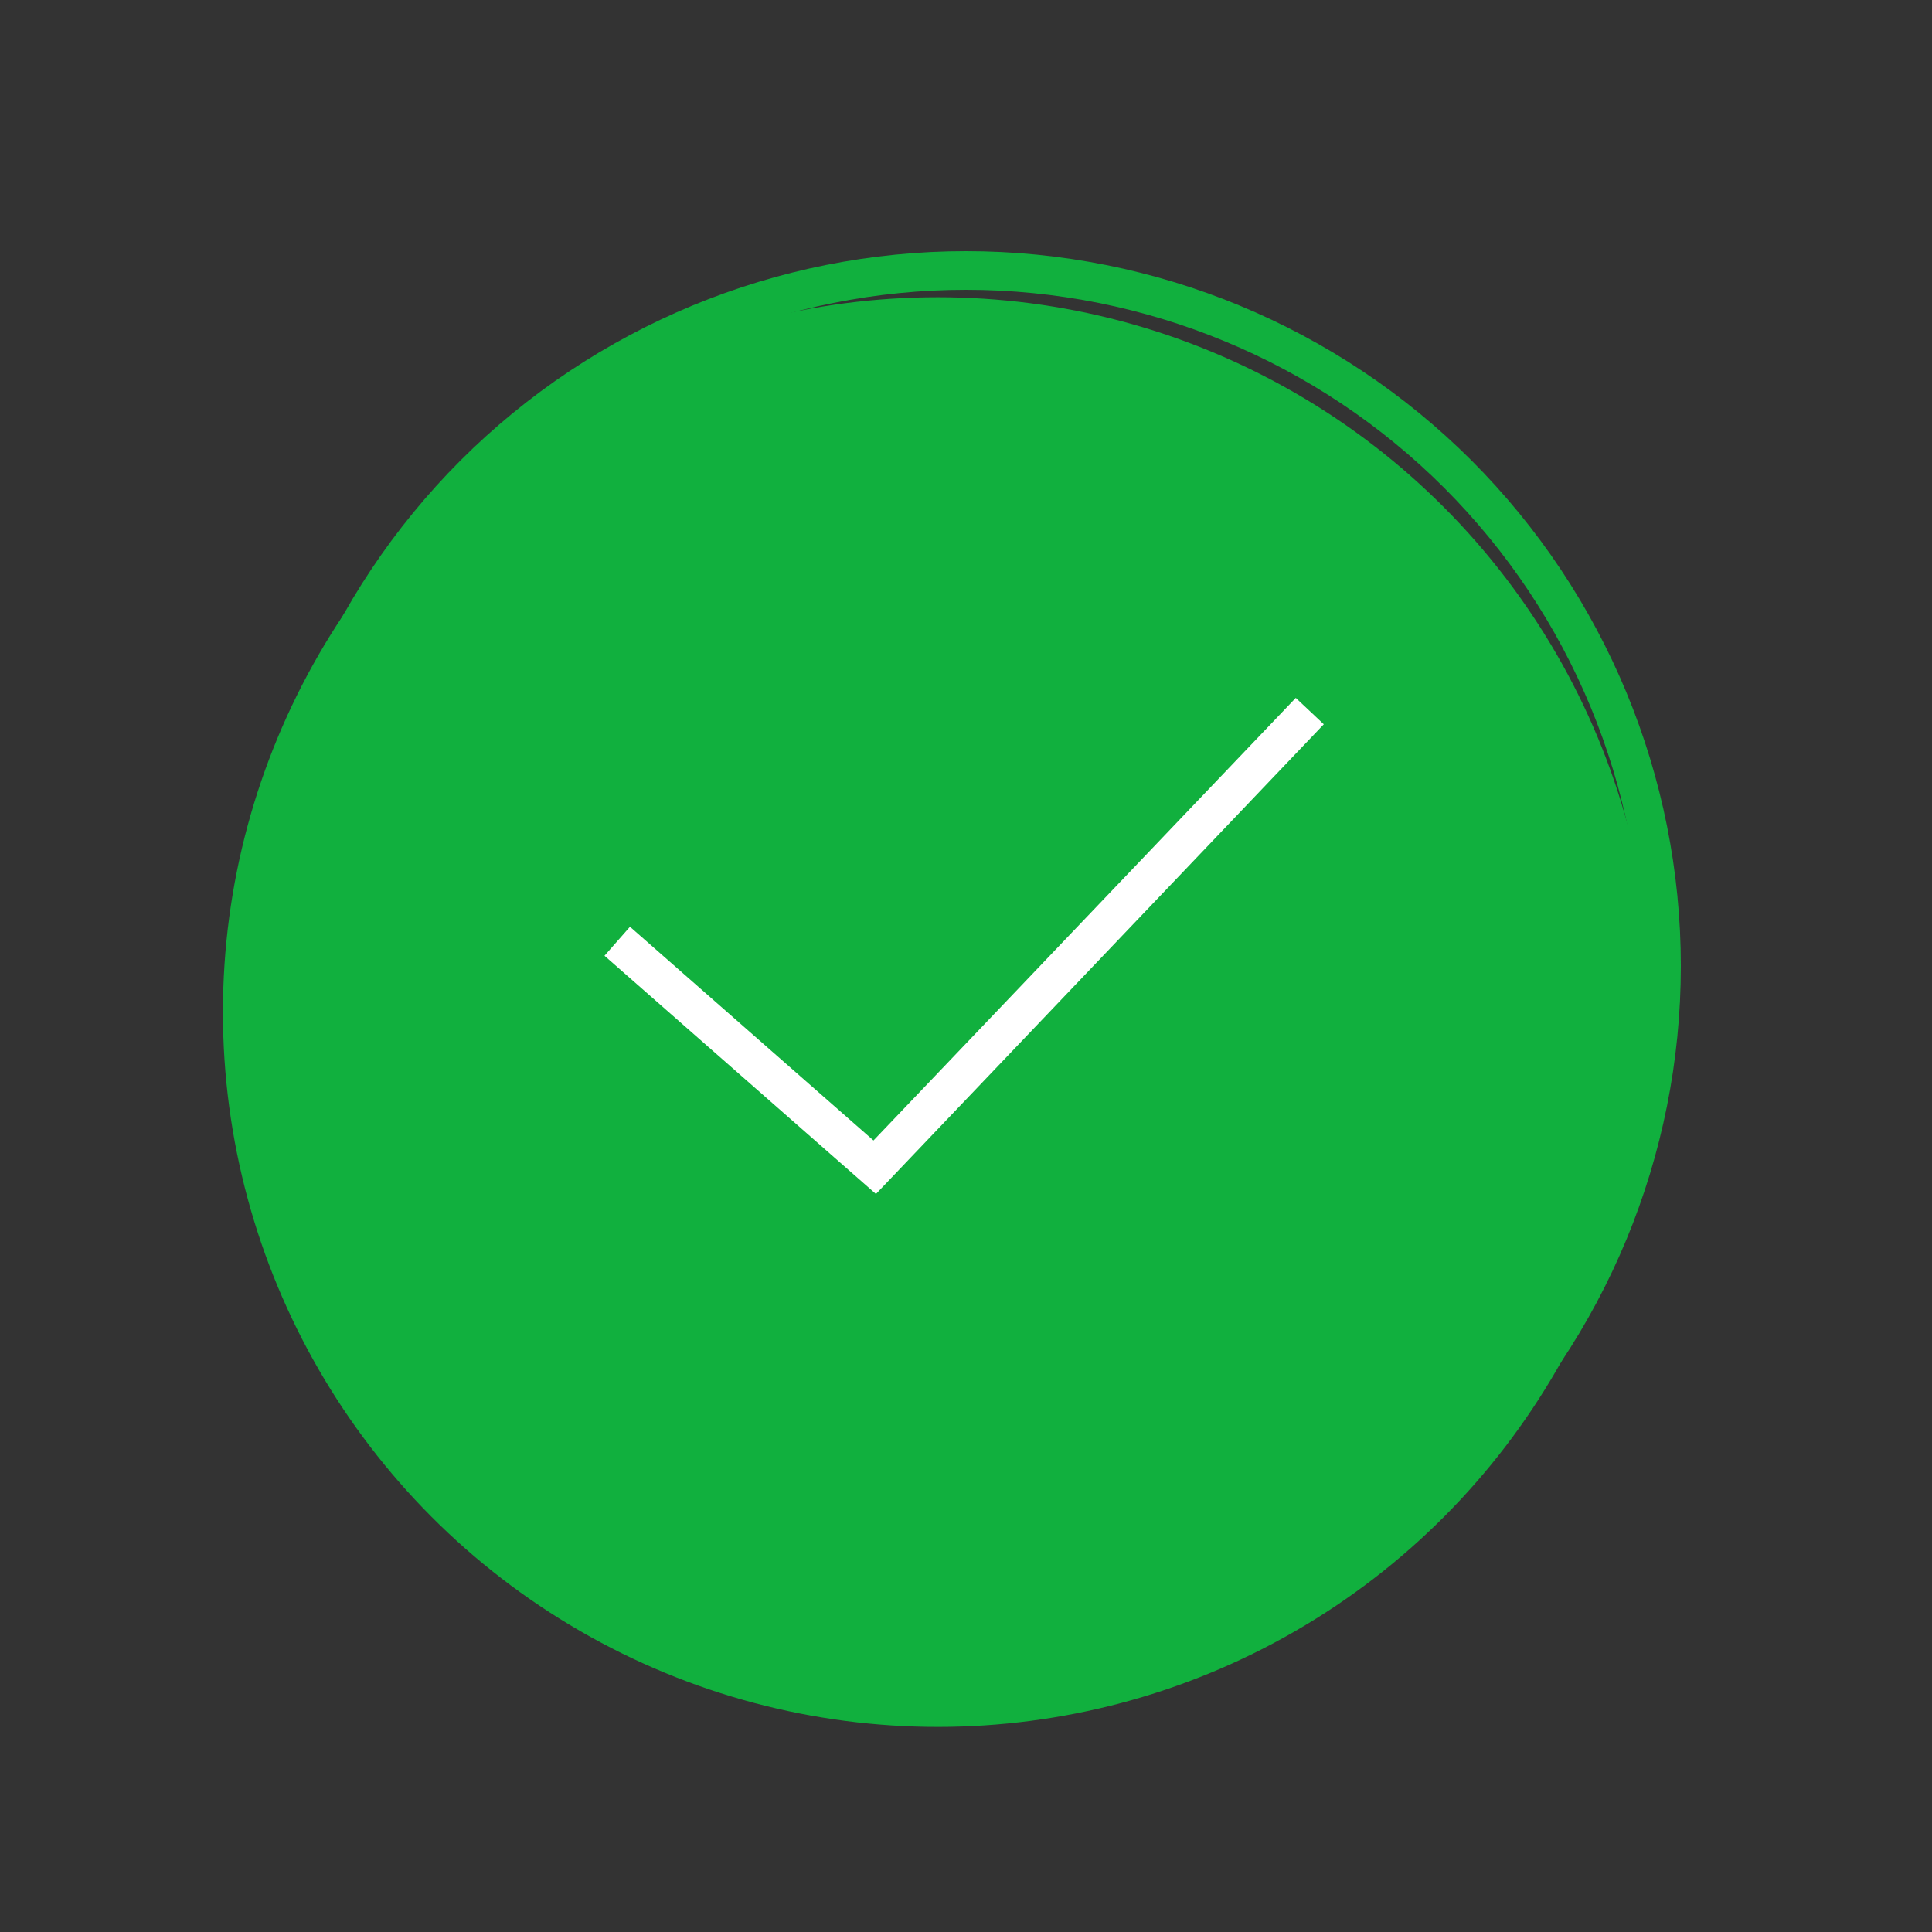 <svg width="26" height="26" viewBox="0 0 26 26" fill="none" xmlns="http://www.w3.org/2000/svg">
<rect x="0" y="0" width="26" height="26" fill="#333333" stroke="none"/>
<circle cx="12.62" cy="13.62" r="9.62" fill="#11B03E"/>
<path d="M11.755 15.348L8.478 12.472L8.135 12.862L11.788 16.068L17.815 9.747L17.438 9.392L11.755 15.348Z" fill="white"/>
<path d="M13 3.38C10.449 3.38 8.002 4.393 6.197 6.197C4.394 8.002 3.38 10.449 3.38 13C3.38 15.551 4.394 17.998 6.197 19.802C8.002 21.606 10.449 22.62 13 22.62C15.551 22.62 17.998 21.606 19.803 19.802C21.606 17.998 22.62 15.551 22.62 13C22.62 10.449 21.606 8.002 19.803 6.197C17.998 4.393 15.551 3.38 13 3.38ZM13 22.1C10.587 22.1 8.272 21.141 6.565 19.435C4.859 17.728 3.9 15.413 3.9 13C3.9 10.587 4.859 8.272 6.565 6.565C8.272 4.859 10.587 3.9 13 3.9C15.413 3.9 17.728 4.859 19.435 6.565C21.141 8.272 22.1 10.587 22.1 13C22.1 15.413 21.141 17.728 19.435 19.435C17.728 21.141 15.413 22.1 13 22.1Z" fill="#11B03E"/>
</svg>
